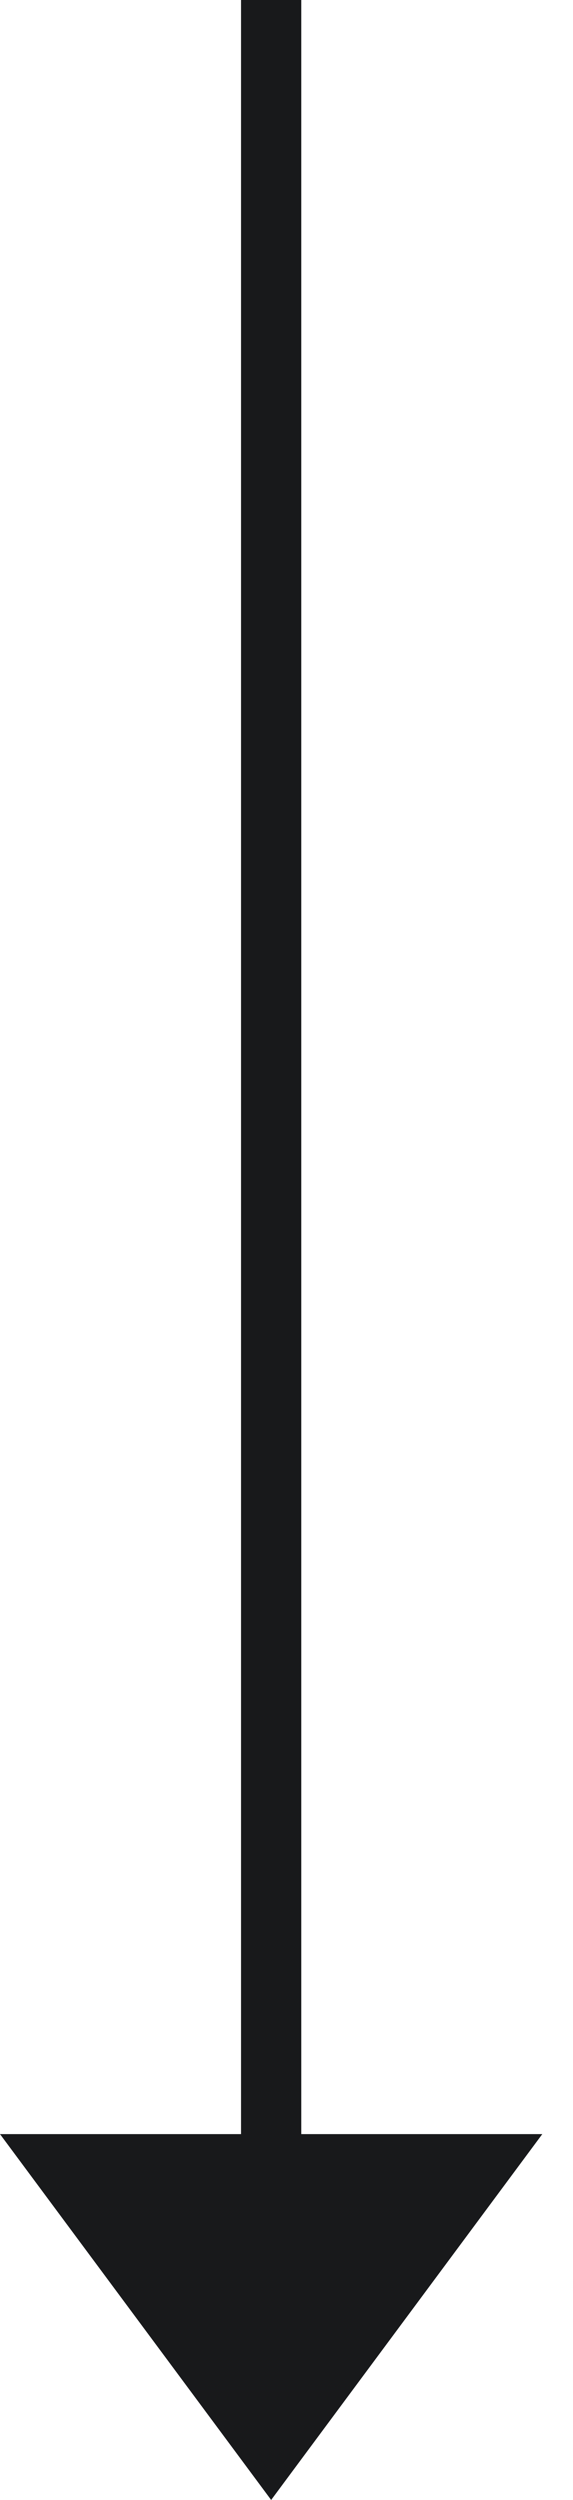 <svg width="14" height="61" viewBox="0 0 14 61" fill="none" xmlns="http://www.w3.org/2000/svg">
<path id="Path 2 Copy" d="M5.889 52.073V0H7.361V52.073H13.25L6.625 61L0 52.073H5.889Z" fill="#18191B"/>
</svg>
